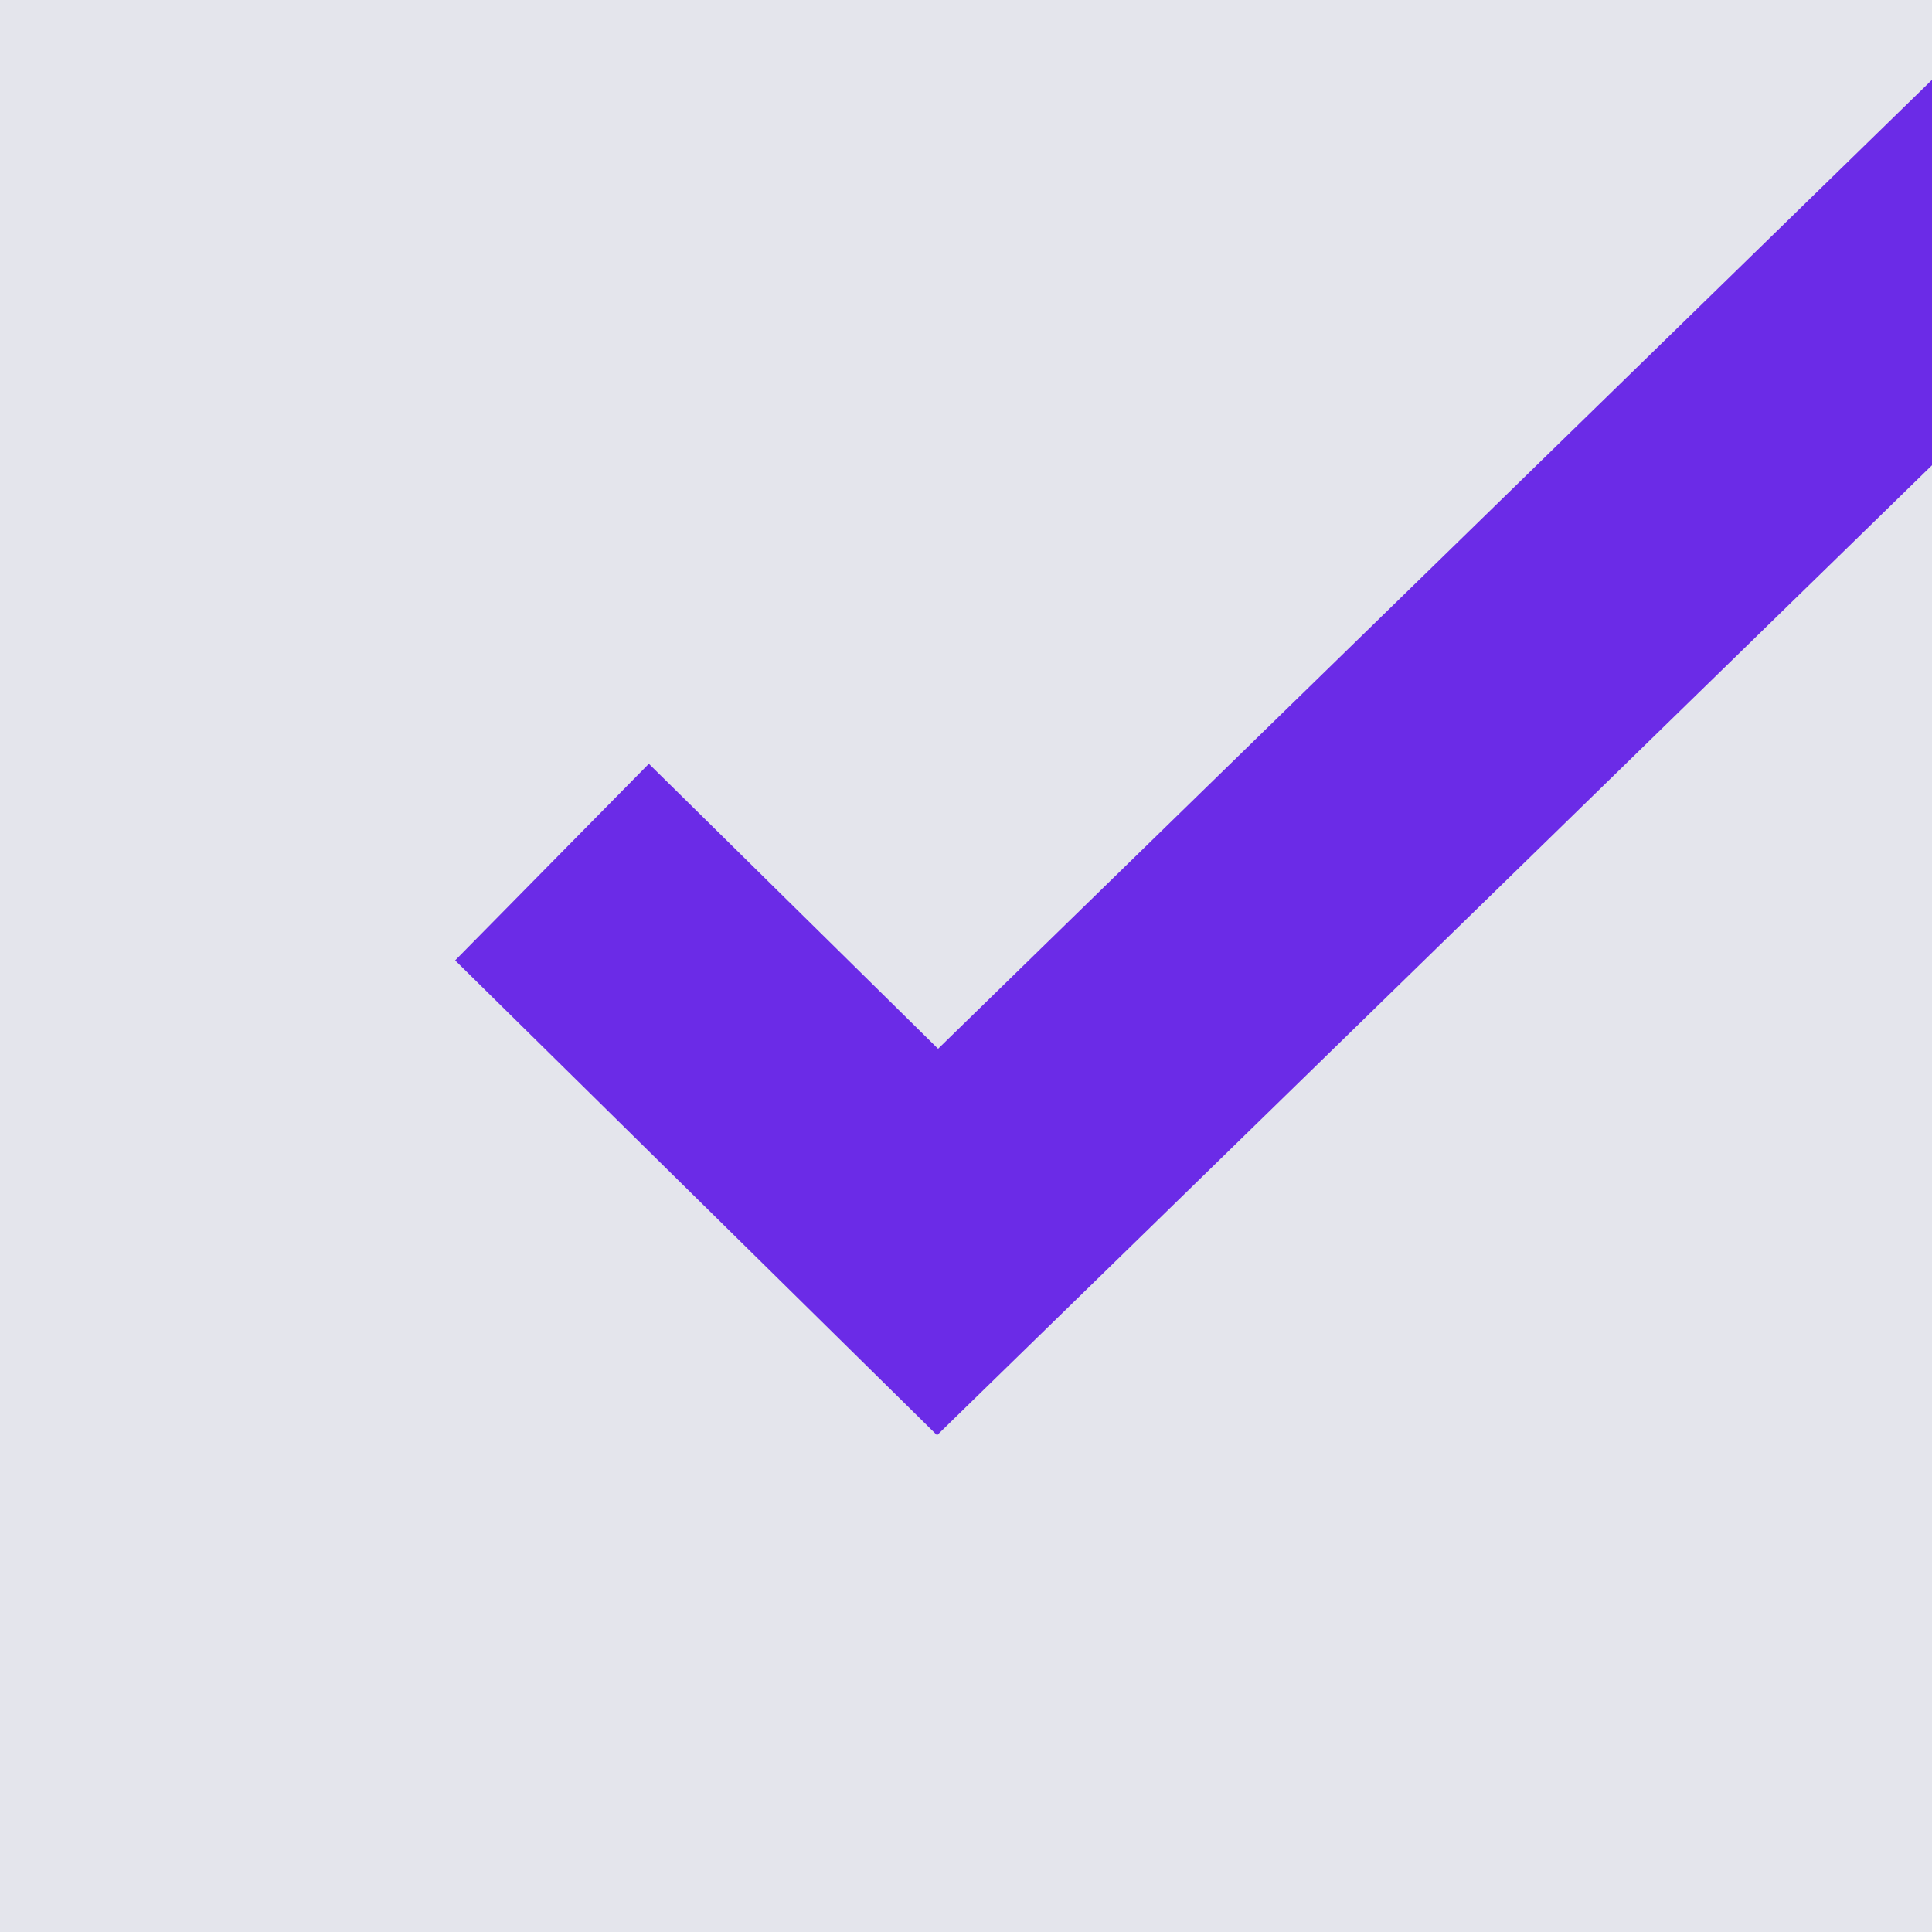 <svg width="14" height="14" fill="none" xmlns="http://www.w3.org/2000/svg"><g clip-path="url(#clip0_1737_5426)"><path fill="#E4E5EC" d="M0 0h14v14H0z"/><path d="M4 6.247L6.794 9 15 1" stroke="#6B2BE7" stroke-width="2"/></g><defs><clipPath id="clip0_1737_5426"><path fill="#fff" d="M0 0h14v14H0z"/></clipPath></defs></svg>